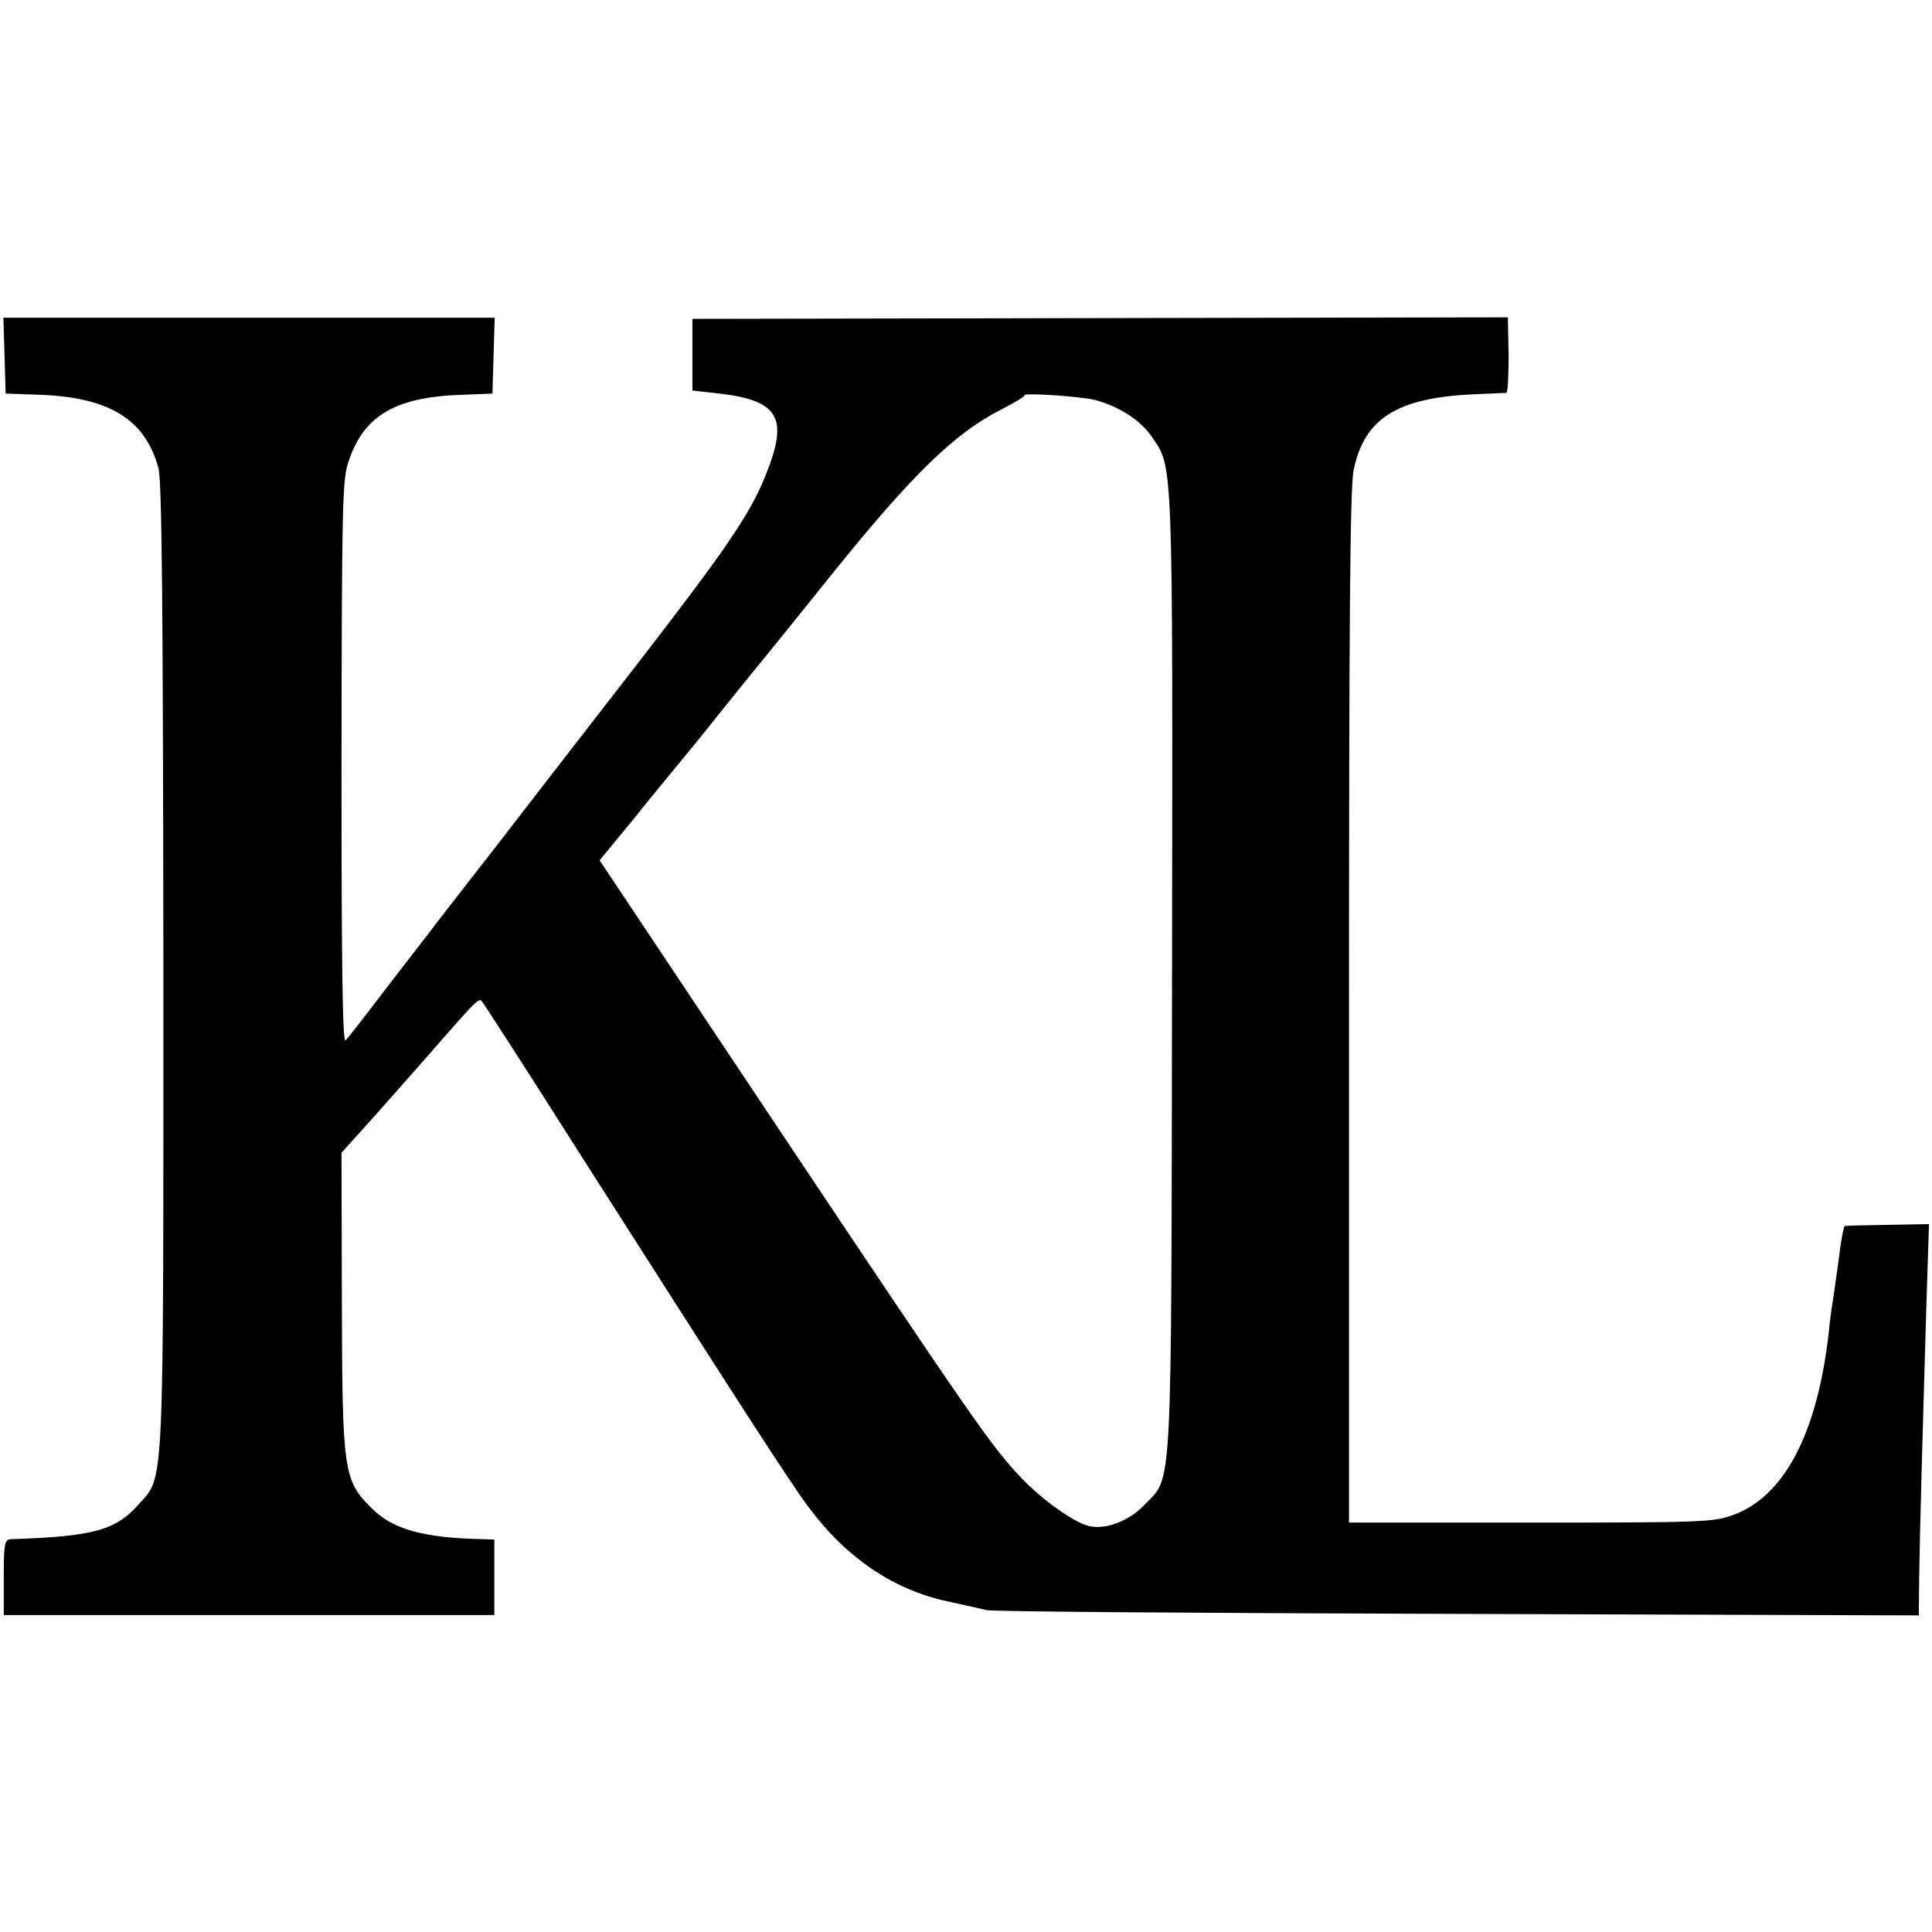 <?xml version="1.0" standalone="no"?>
<!DOCTYPE svg PUBLIC "-//W3C//DTD SVG 20010904//EN"
 "http://www.w3.org/TR/2001/REC-SVG-20010904/DTD/svg10.dtd">
<svg version="1.0" xmlns="http://www.w3.org/2000/svg"
 width="512pt" height="512pt" viewBox="0 0 512 512"
 preserveAspectRatio="xMidYMid meet">
<g transform="translate(0,512) scale(0.1,-0.1)"
fill="#000000" stroke="none">
<path d="M12 4178 l3 -101 86 -3 c188 -6 284 -65 319 -195 9 -33 12 -364 13
-1319 0 -1414 3 -1349 -65 -1426 -61 -70 -122 -86 -340 -93 -16 -1 -18 -13
-18 -101 l0 -100 650 0 650 0 0 100 0 100 -27 1 c-161 3 -243 26 -299 83 -74
73 -77 99 -78 551 l-1 390 35 39 c19 21 40 44 45 50 6 6 62 70 125 141 161
184 158 181 168 170 5 -6 121 -185 257 -400 427 -669 555 -868 607 -938 100
-135 225 -220 370 -251 40 -9 87 -19 103 -23 17 -4 579 -8 1250 -10 l1220 -4
1 98 c1 96 9 383 20 753 l6 186 -109 -2 c-59 -1 -111 -2 -114 -3 -3 0 -11 -43
-17 -94 -7 -50 -14 -101 -16 -112 -2 -11 -7 -47 -10 -80 -31 -267 -119 -433
-256 -481 -51 -18 -88 -19 -535 -19 l-480 0 0 1364 c0 1040 3 1378 12 1424 28
138 115 193 318 202 44 2 83 4 87 4 4 1 6 46 6 100 l-2 100 -1080 -2 -1081 -2
0 -95 0 -95 63 -7 c166 -18 193 -63 132 -215 -42 -106 -107 -200 -346 -509
-115 -148 -280 -361 -367 -474 -88 -113 -170 -218 -182 -235 -13 -16 -65 -84
-116 -150 -50 -66 -97 -126 -103 -132 -8 -10 -11 173 -11 735 1 692 2 751 19
800 41 122 125 171 306 176 l75 3 3 101 3 100 -651 0 -651 0 3 -100z m2890
-118 c64 -17 121 -54 150 -97 57 -83 56 -40 54 -1420 -2 -1420 2 -1332 -74
-1412 -40 -42 -103 -66 -147 -55 -40 10 -124 70 -179 128 -77 81 -124 148
-635 913 l-482 723 88 107 c48 60 110 135 138 169 27 33 64 78 80 99 17 21 62
77 100 124 39 47 134 165 211 261 211 262 324 372 446 434 37 19 65 36 63 38
-9 8 147 -2 187 -12z"/>
</g>
</svg>
